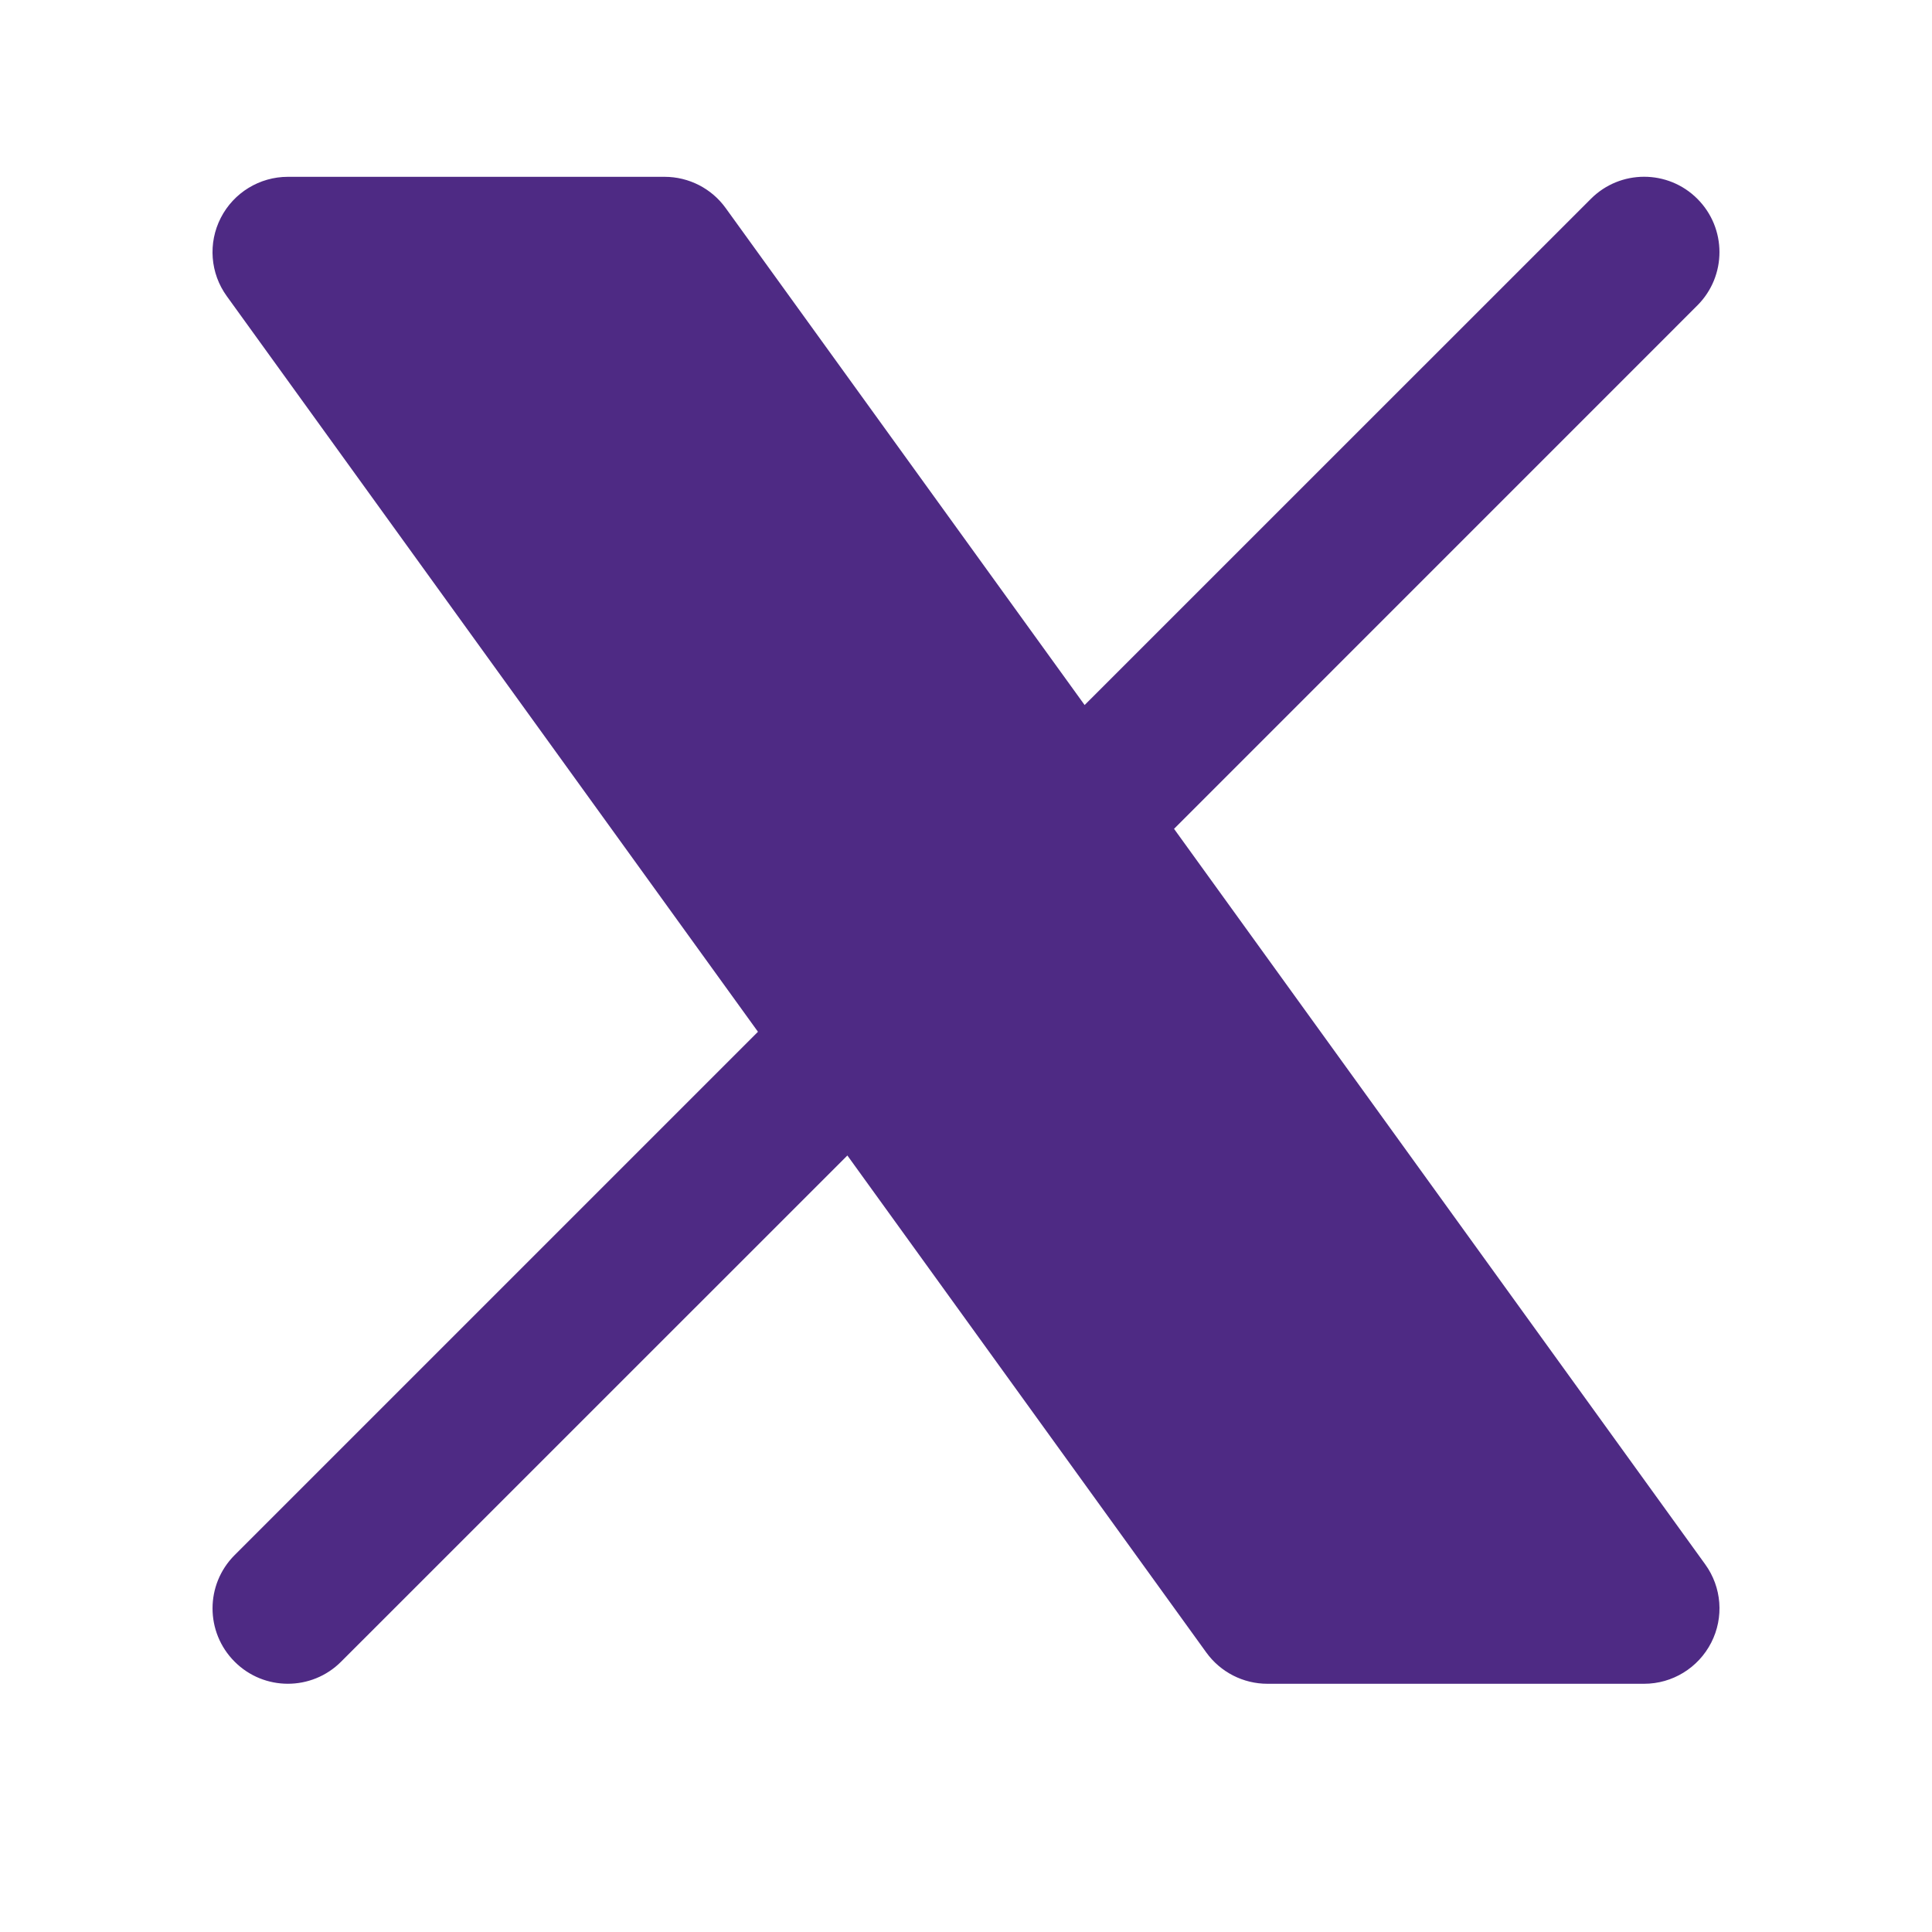 <svg width="25" height="25" viewBox="0 0 25 25" fill="none" xmlns="http://www.w3.org/2000/svg">
<path d="M2.857 2.819C3.024 2.493 3.359 2.288 3.725 2.288H8.6C8.913 2.288 9.207 2.438 9.39 2.692L14.035 9.123L20.586 2.573C20.966 2.192 21.584 2.192 21.964 2.573C22.345 2.954 22.345 3.571 21.964 3.952L15.192 10.725L22.065 20.242C22.28 20.539 22.31 20.93 22.143 21.256C21.976 21.582 21.641 21.788 21.275 21.788H16.4C16.087 21.788 15.793 21.637 15.61 21.384L10.965 14.952L4.414 21.502C4.034 21.883 3.416 21.883 3.036 21.502C2.655 21.121 2.655 20.504 3.036 20.123L9.808 13.351L2.935 3.833C2.72 3.537 2.69 3.145 2.857 2.819Z" fill="#4E2A84"/>
</svg>
